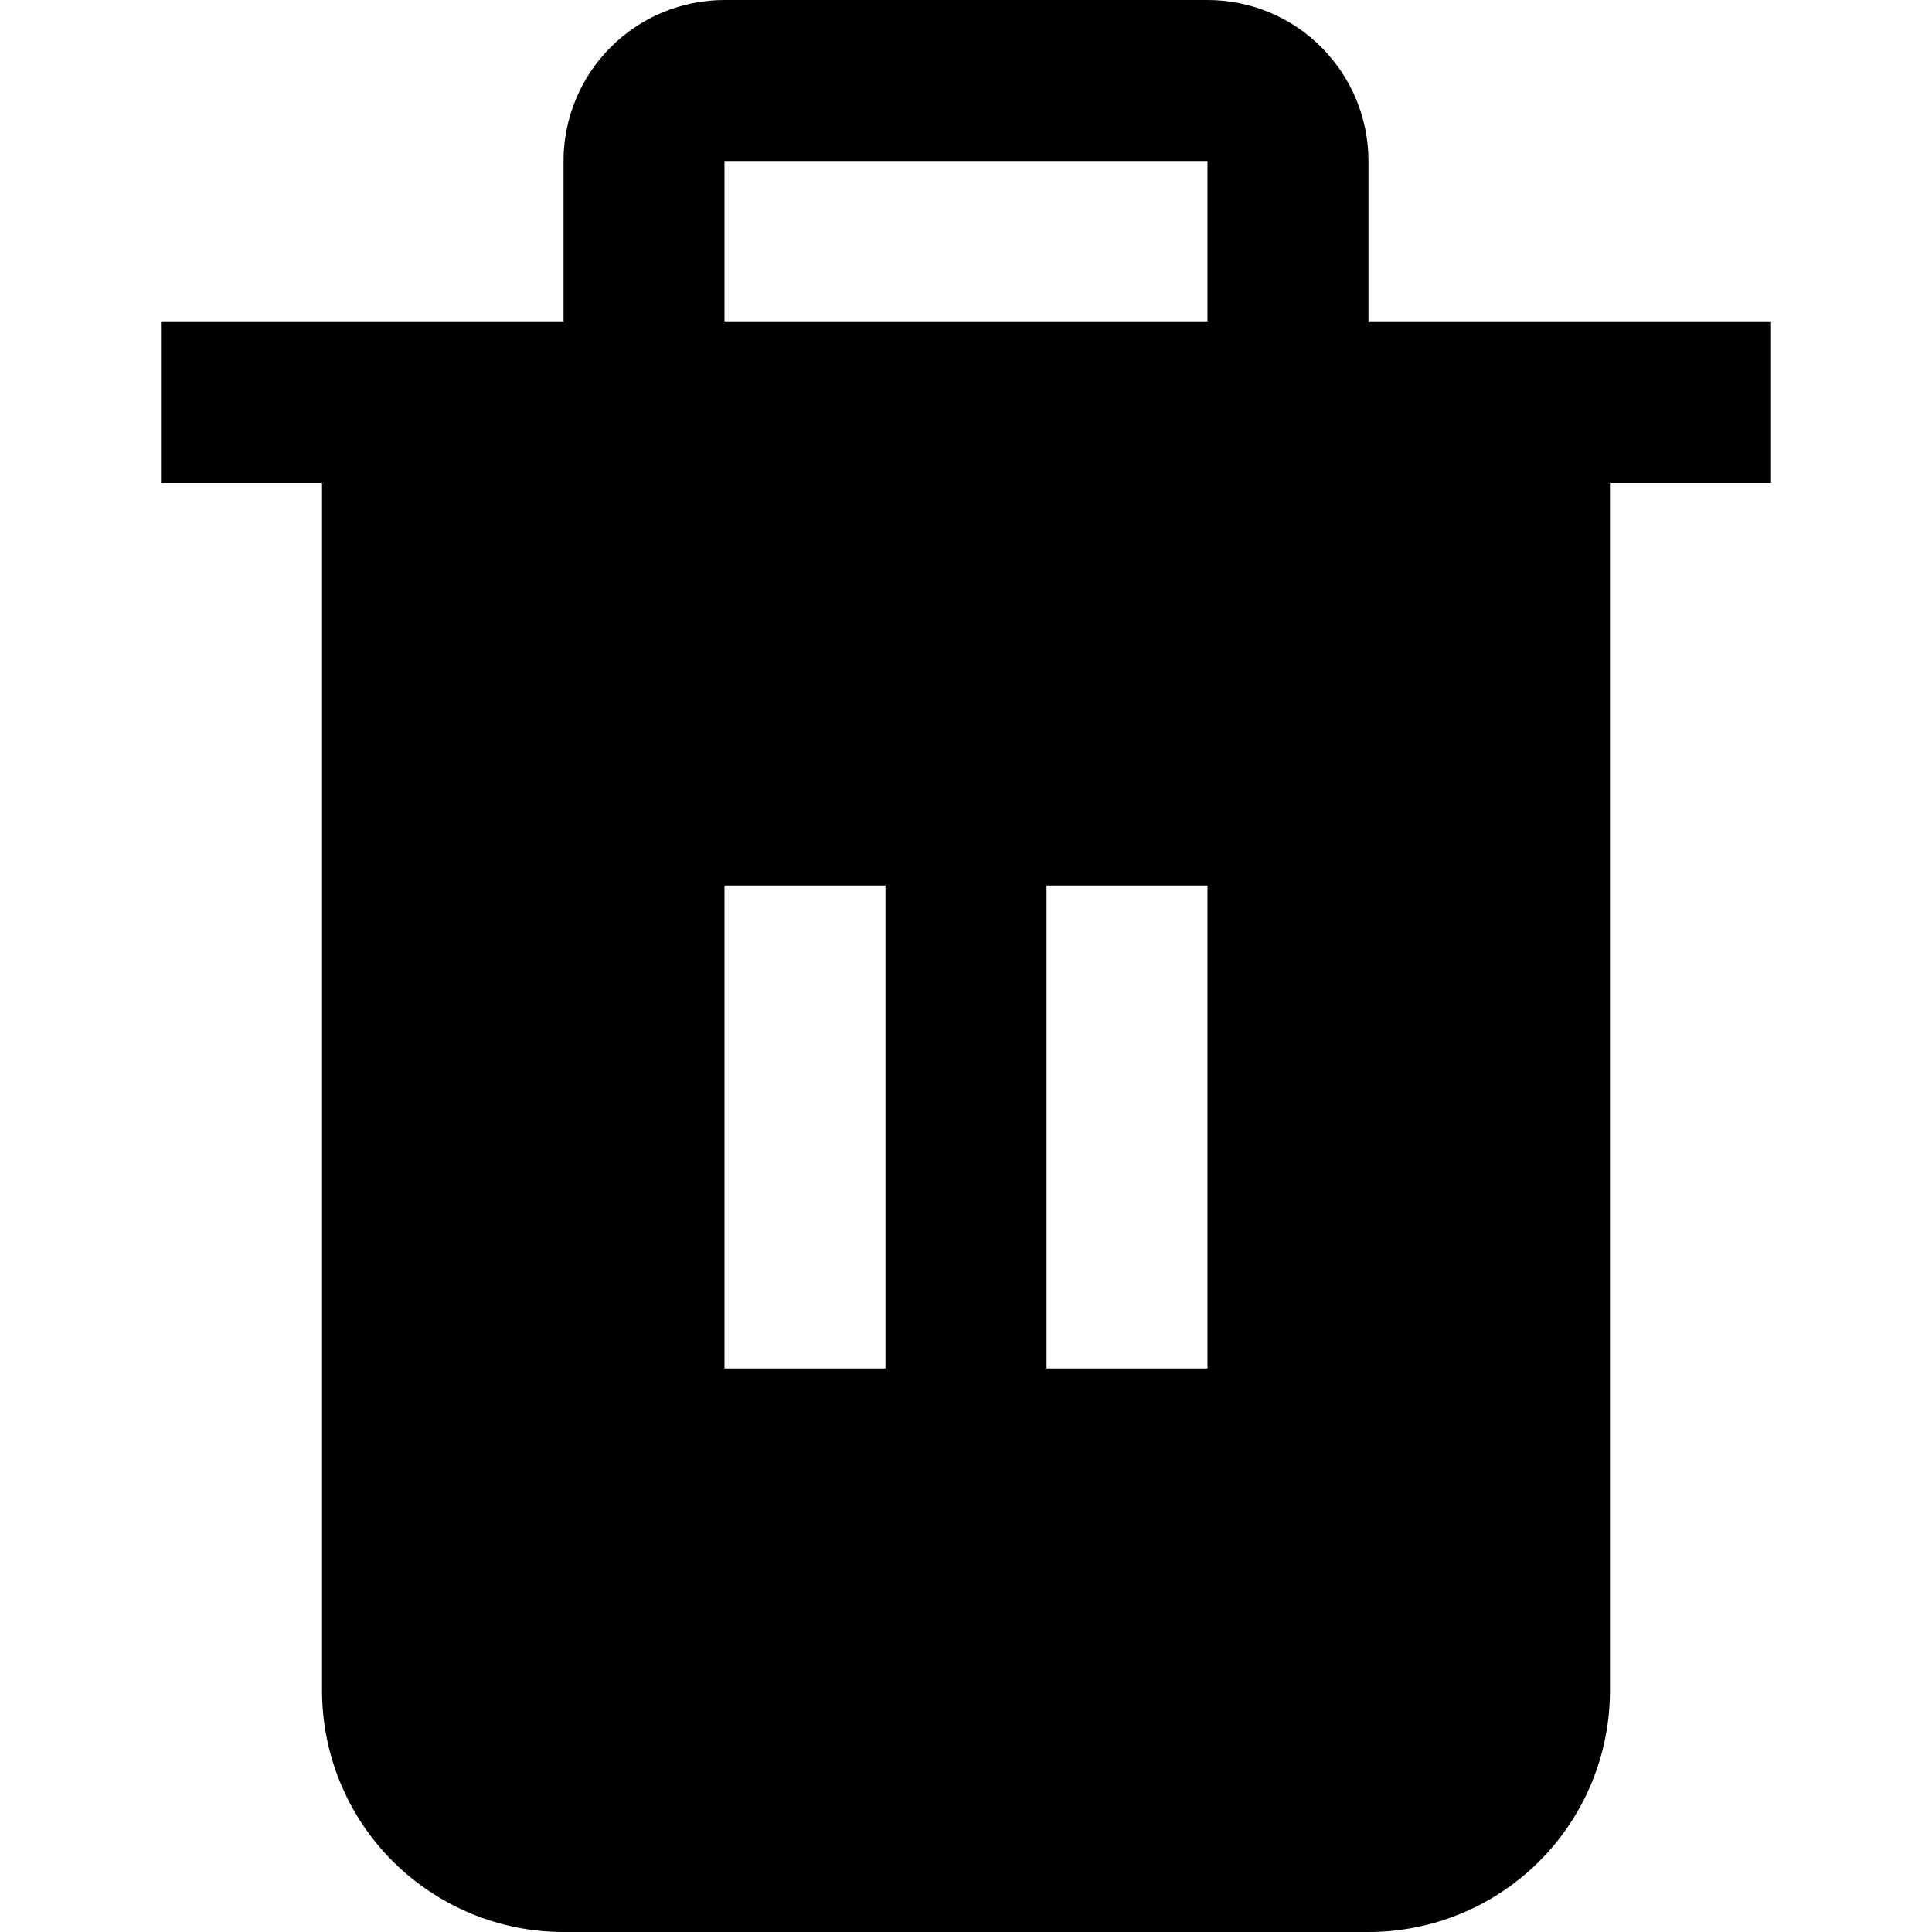 <svg width="16" height="16" viewBox="0 0 16 16" fill="none" xmlns="http://www.w3.org/2000/svg">
<g clip-path="url(#clip0_1880_63221)">
<path d="M11.333 2.667V1.333C11.333 0.98 11.193 0.641 10.943 0.391C10.693 0.14 10.354 0 10 0L6 0C5.646 0 5.307 0.14 5.057 0.391C4.807 0.641 4.667 0.98 4.667 1.333V2.667H1.333V4H2.667V14C2.667 14.53 2.877 15.039 3.252 15.414C3.628 15.789 4.136 16 4.667 16H11.333C11.864 16 12.373 15.789 12.748 15.414C13.123 15.039 13.333 14.53 13.333 14V4H14.667V2.667H11.333ZM7.333 11.333H6V7.333H7.333V11.333ZM10 11.333H8.667V7.333H10V11.333ZM10 2.667H6V1.333H10V2.667Z" fill="black"/>
</g>
<defs>
<clipPath id="clip0_1880_63221">
<rect width="16" height="16" fill="white"/>
</clipPath>
</defs>
</svg>
